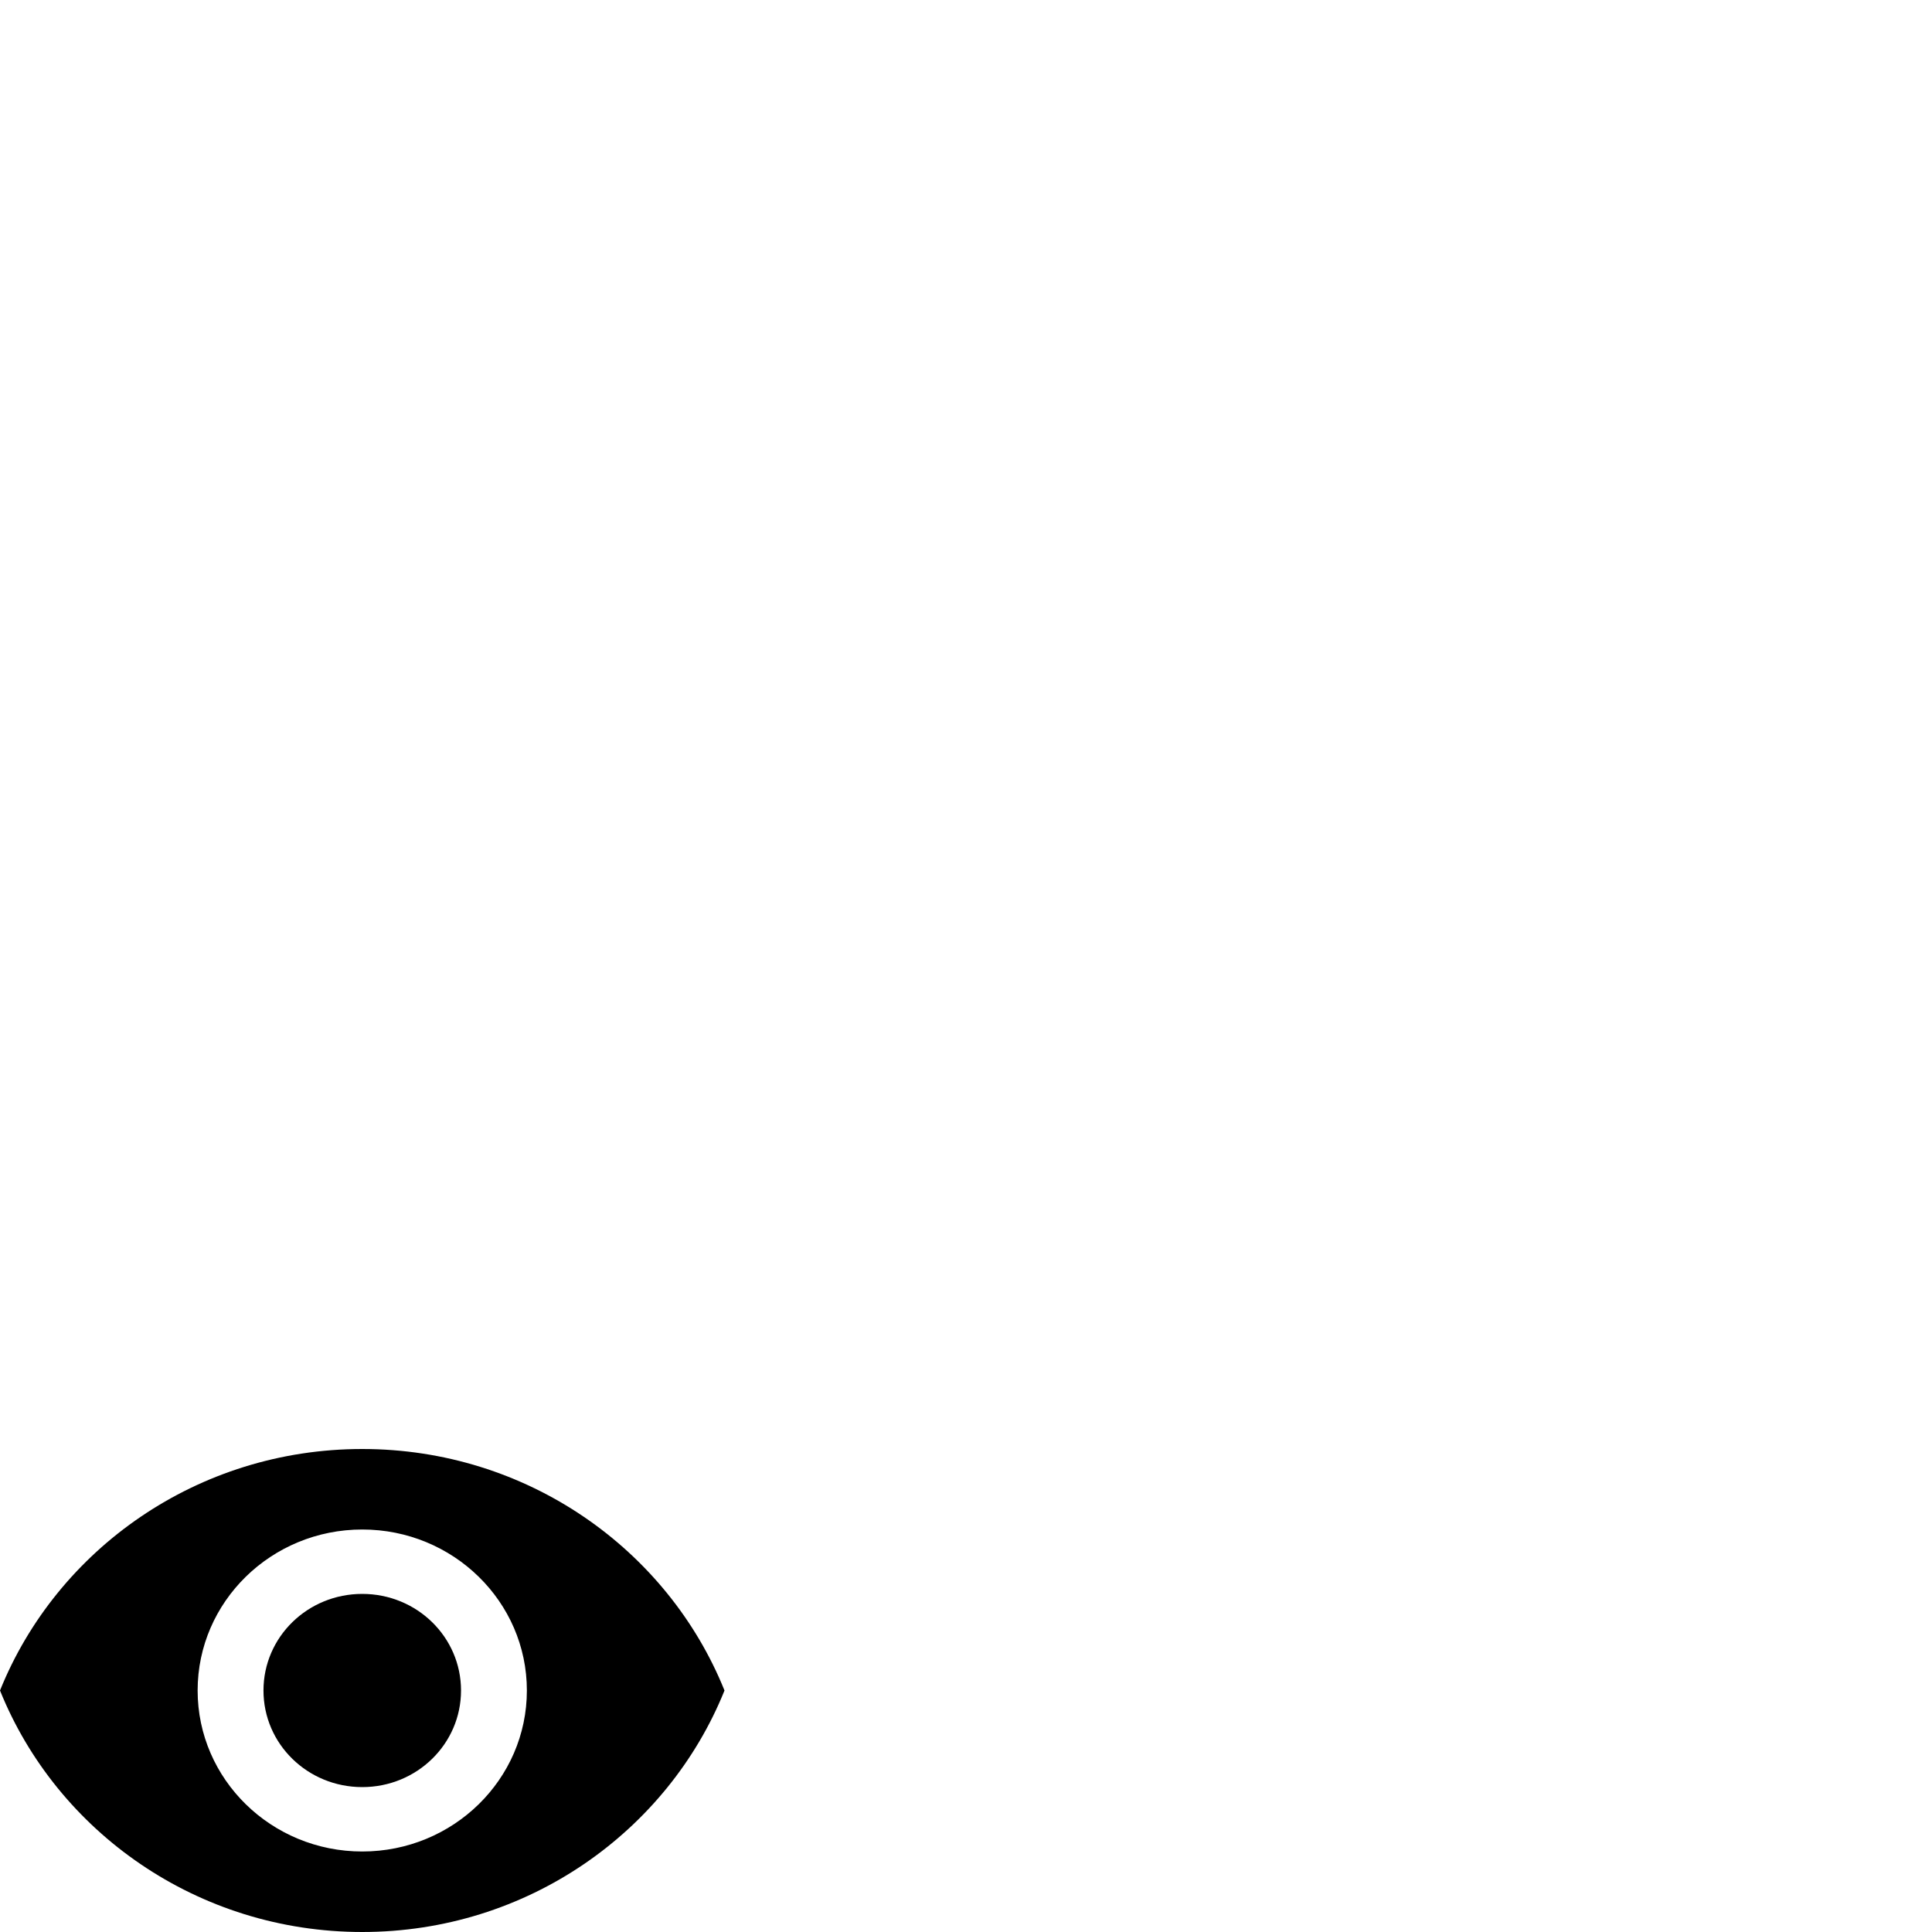 <svg id="svg6" height="24" version="1.1" viewBox="0 0 24 24" width="24" xmlns="http://www.w3.org/2000/svg"><path id="path4" d="m4.5 18c-2.045 0-3.792 1.244-4.5 3 .708 1.756 2.455 3 4.5 3 2.045 0 3.792-1.244 4.5-3-.708-1.756-2.455-3-4.5-3zm0 5c-1.129 0-2.045-.896-2.045-2 0-1.104.916-2 2.045-2 1.129 0 2.045.896 2.045 2 0 1.104-.916 2-2.045 2zm0-3.2c-.679 0-1.227.536-1.227 1.2 0 .664.548 1.2 1.227 1.2.679 0 1.227-.536 1.227-1.2 0-.664-.548-1.2-1.227-1.2z" stroke-width="1"/></svg>